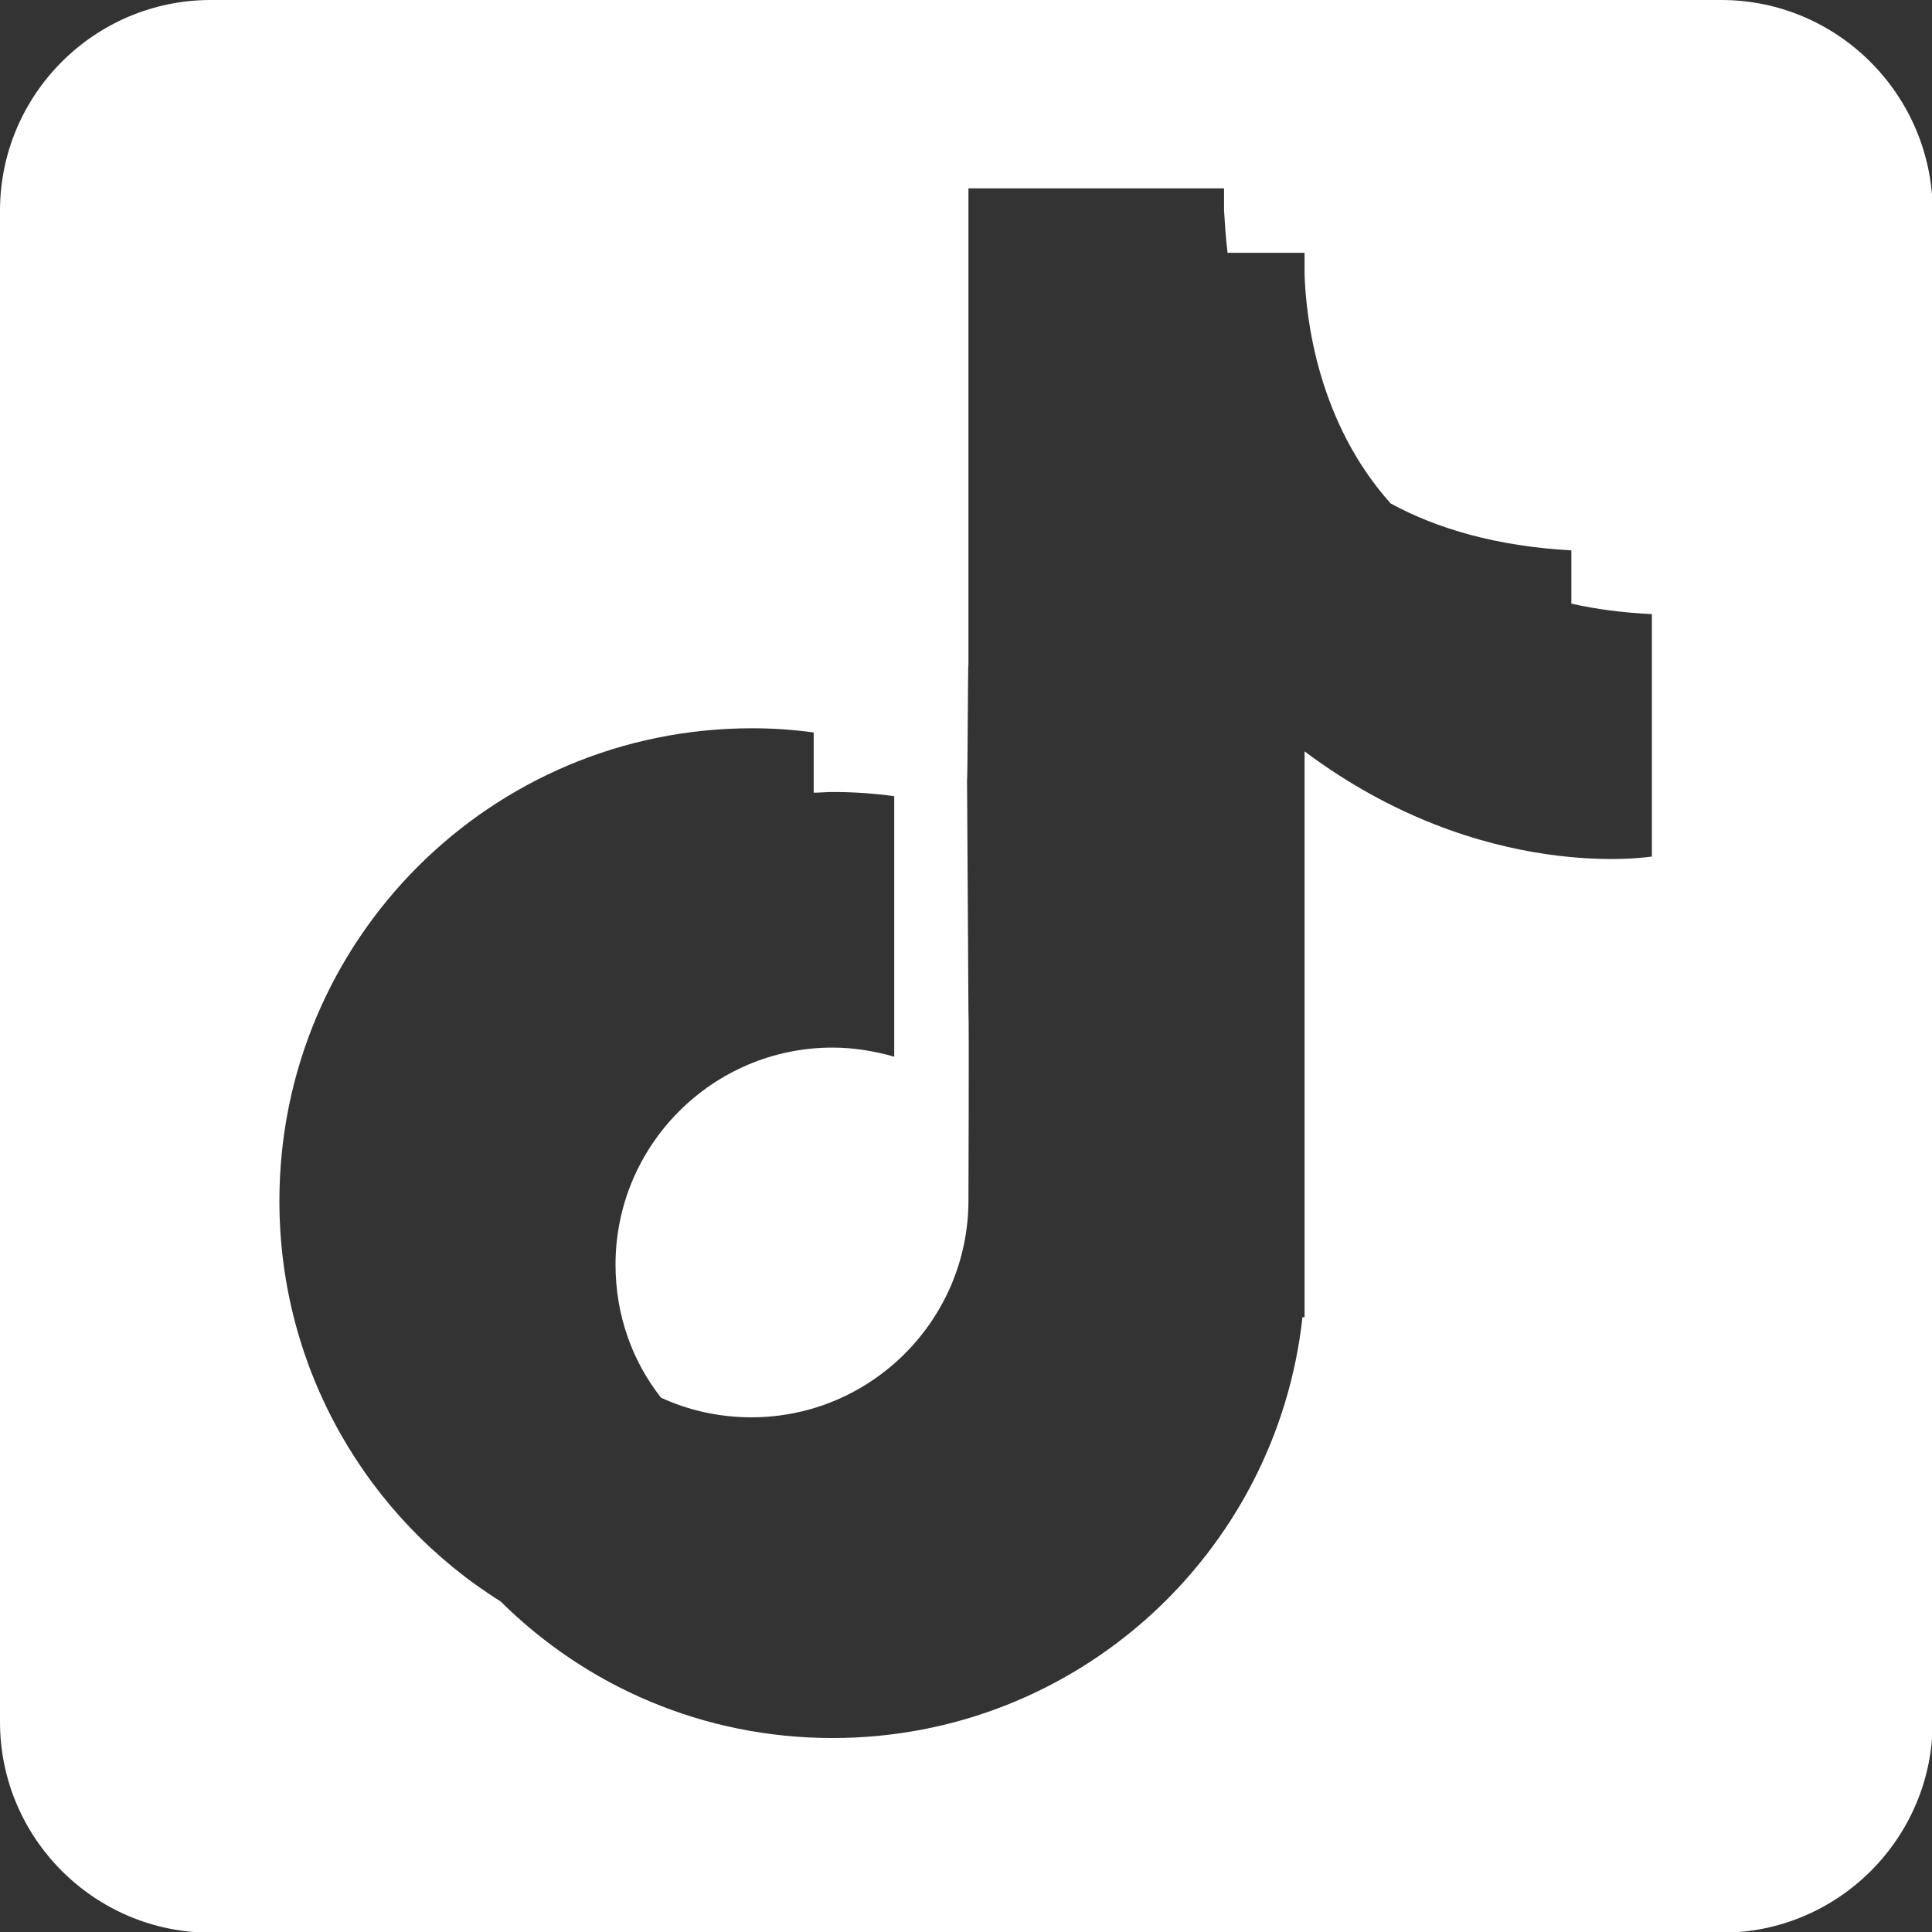 <?xml version="1.0" encoding="utf-8"?>
<!-- Generator: Adobe Illustrator 24.0.2, SVG Export Plug-In . SVG Version: 6.00 Build 0)  -->
<svg version="1.1" id="Capa_1" xmlns="http://www.w3.org/2000/svg" xmlns:xlink="http://www.w3.org/1999/xlink" x="0px" y="0px"
	 viewBox="0 0 275.9 275.9" style="enable-background:new 0 0 275.9 275.9;" xml:space="preserve">
<rect x="0" y="0" width="275.9" height="275.9" fill="#333333" stroke="none"/>
<style type="text/css">
	.st0{fill:#FFFFFF;}
</style>
<g>
	<g>
		<path class="st0" d="M245.8,0H30.1C13.5,0,0,13.5,0,30.1v215.8c0,16.6,13.5,30.1,30.1,30.1h215.8c16.6,0,30.1-13.5,30.1-30.1V30.1
			C275.9,13.5,262.4,0,245.8,0z M236,122.3c0,0-24.2,4.1-49.7-15v80.8H186c-3.7,33.8-32.3,60.1-67.1,60.1
			c-18.5,0-35.2-7.4-47.4-19.5c-19-11.9-31.6-33.1-31.6-57.2c0-37.3,30.2-67.5,67.5-67.5c3,0,5.9,0.2,8.8,0.6v8.6
			c0.9,0,1.8-0.1,2.7-0.1c3,0,5.9,0.2,8.8,0.6v37.2c-2.8-0.8-5.8-1.3-8.8-1.3c-17.1,0-31,13.9-31,31c0,7.2,2.4,13.8,6.5,19
			c3.9,1.8,8.3,2.8,12.9,2.8c17.1,0,31-13.9,31-31c0-1.2,0.1-25.8,0-27l-0.2-33.1c0.1,0,0.1-16.4,0.2-16.4V26.9h36.5V30
			c0.1,1.6,0.2,3.6,0.5,6.1h11v3.1c0.2,6.3,1.9,21.1,12.3,32.7c6.6,3.6,15.1,6.1,25.8,6.7v7.6c3.5,0.8,7.4,1.3,11.5,1.5V122.3z"/>
	</g>
</g>
</svg>
